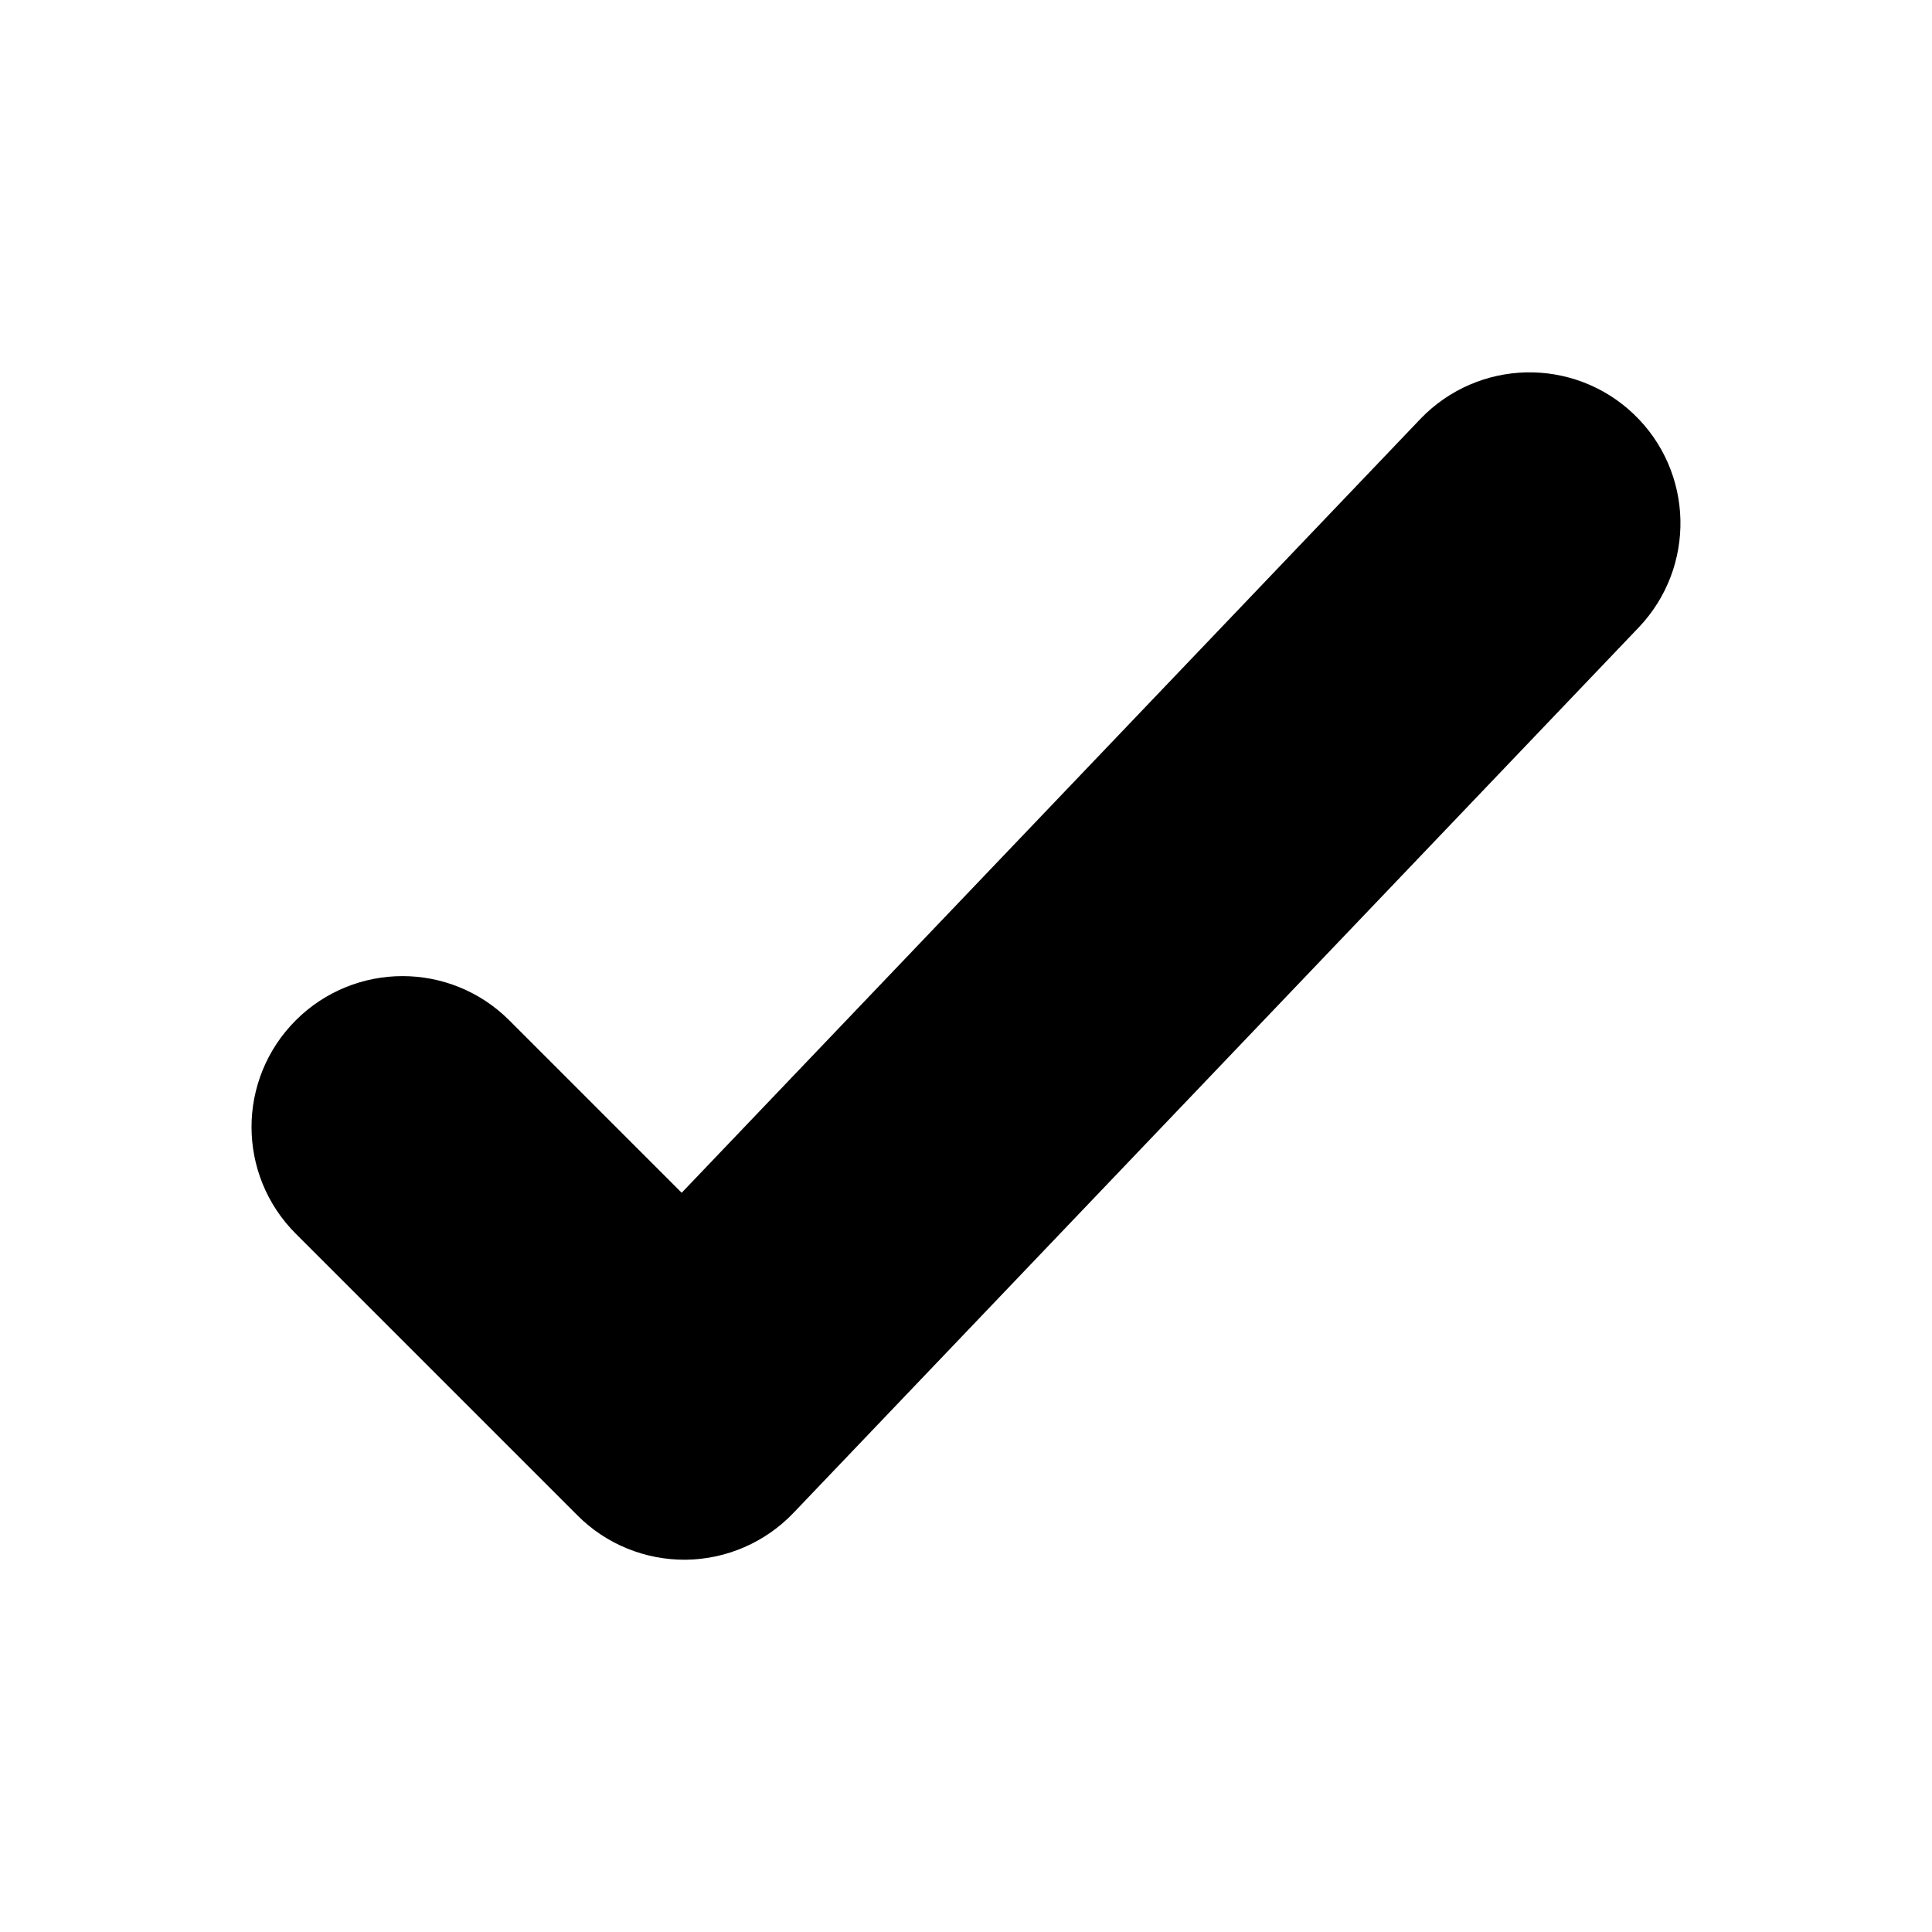 <svg width="16" height="16" viewBox="0 0 16 16" fill="none" xmlns="http://www.w3.org/2000/svg">
<path fill-rule="evenodd" clip-rule="evenodd" d="M13.012 3.972C13.212 4.162 13.219 4.479 13.028 4.679L6.028 12.012C5.935 12.109 5.807 12.165 5.672 12.167C5.538 12.168 5.408 12.116 5.313 12.02L2.98 9.687C2.784 9.492 2.784 9.175 2.98 8.98C3.175 8.785 3.492 8.785 3.687 8.98L5.658 10.951L12.305 3.988C12.496 3.789 12.812 3.781 13.012 3.972Z" fill="#161616" stroke="black" stroke-width="1.5" stroke-linecap="round" stroke-linejoin="round"/>
</svg>

